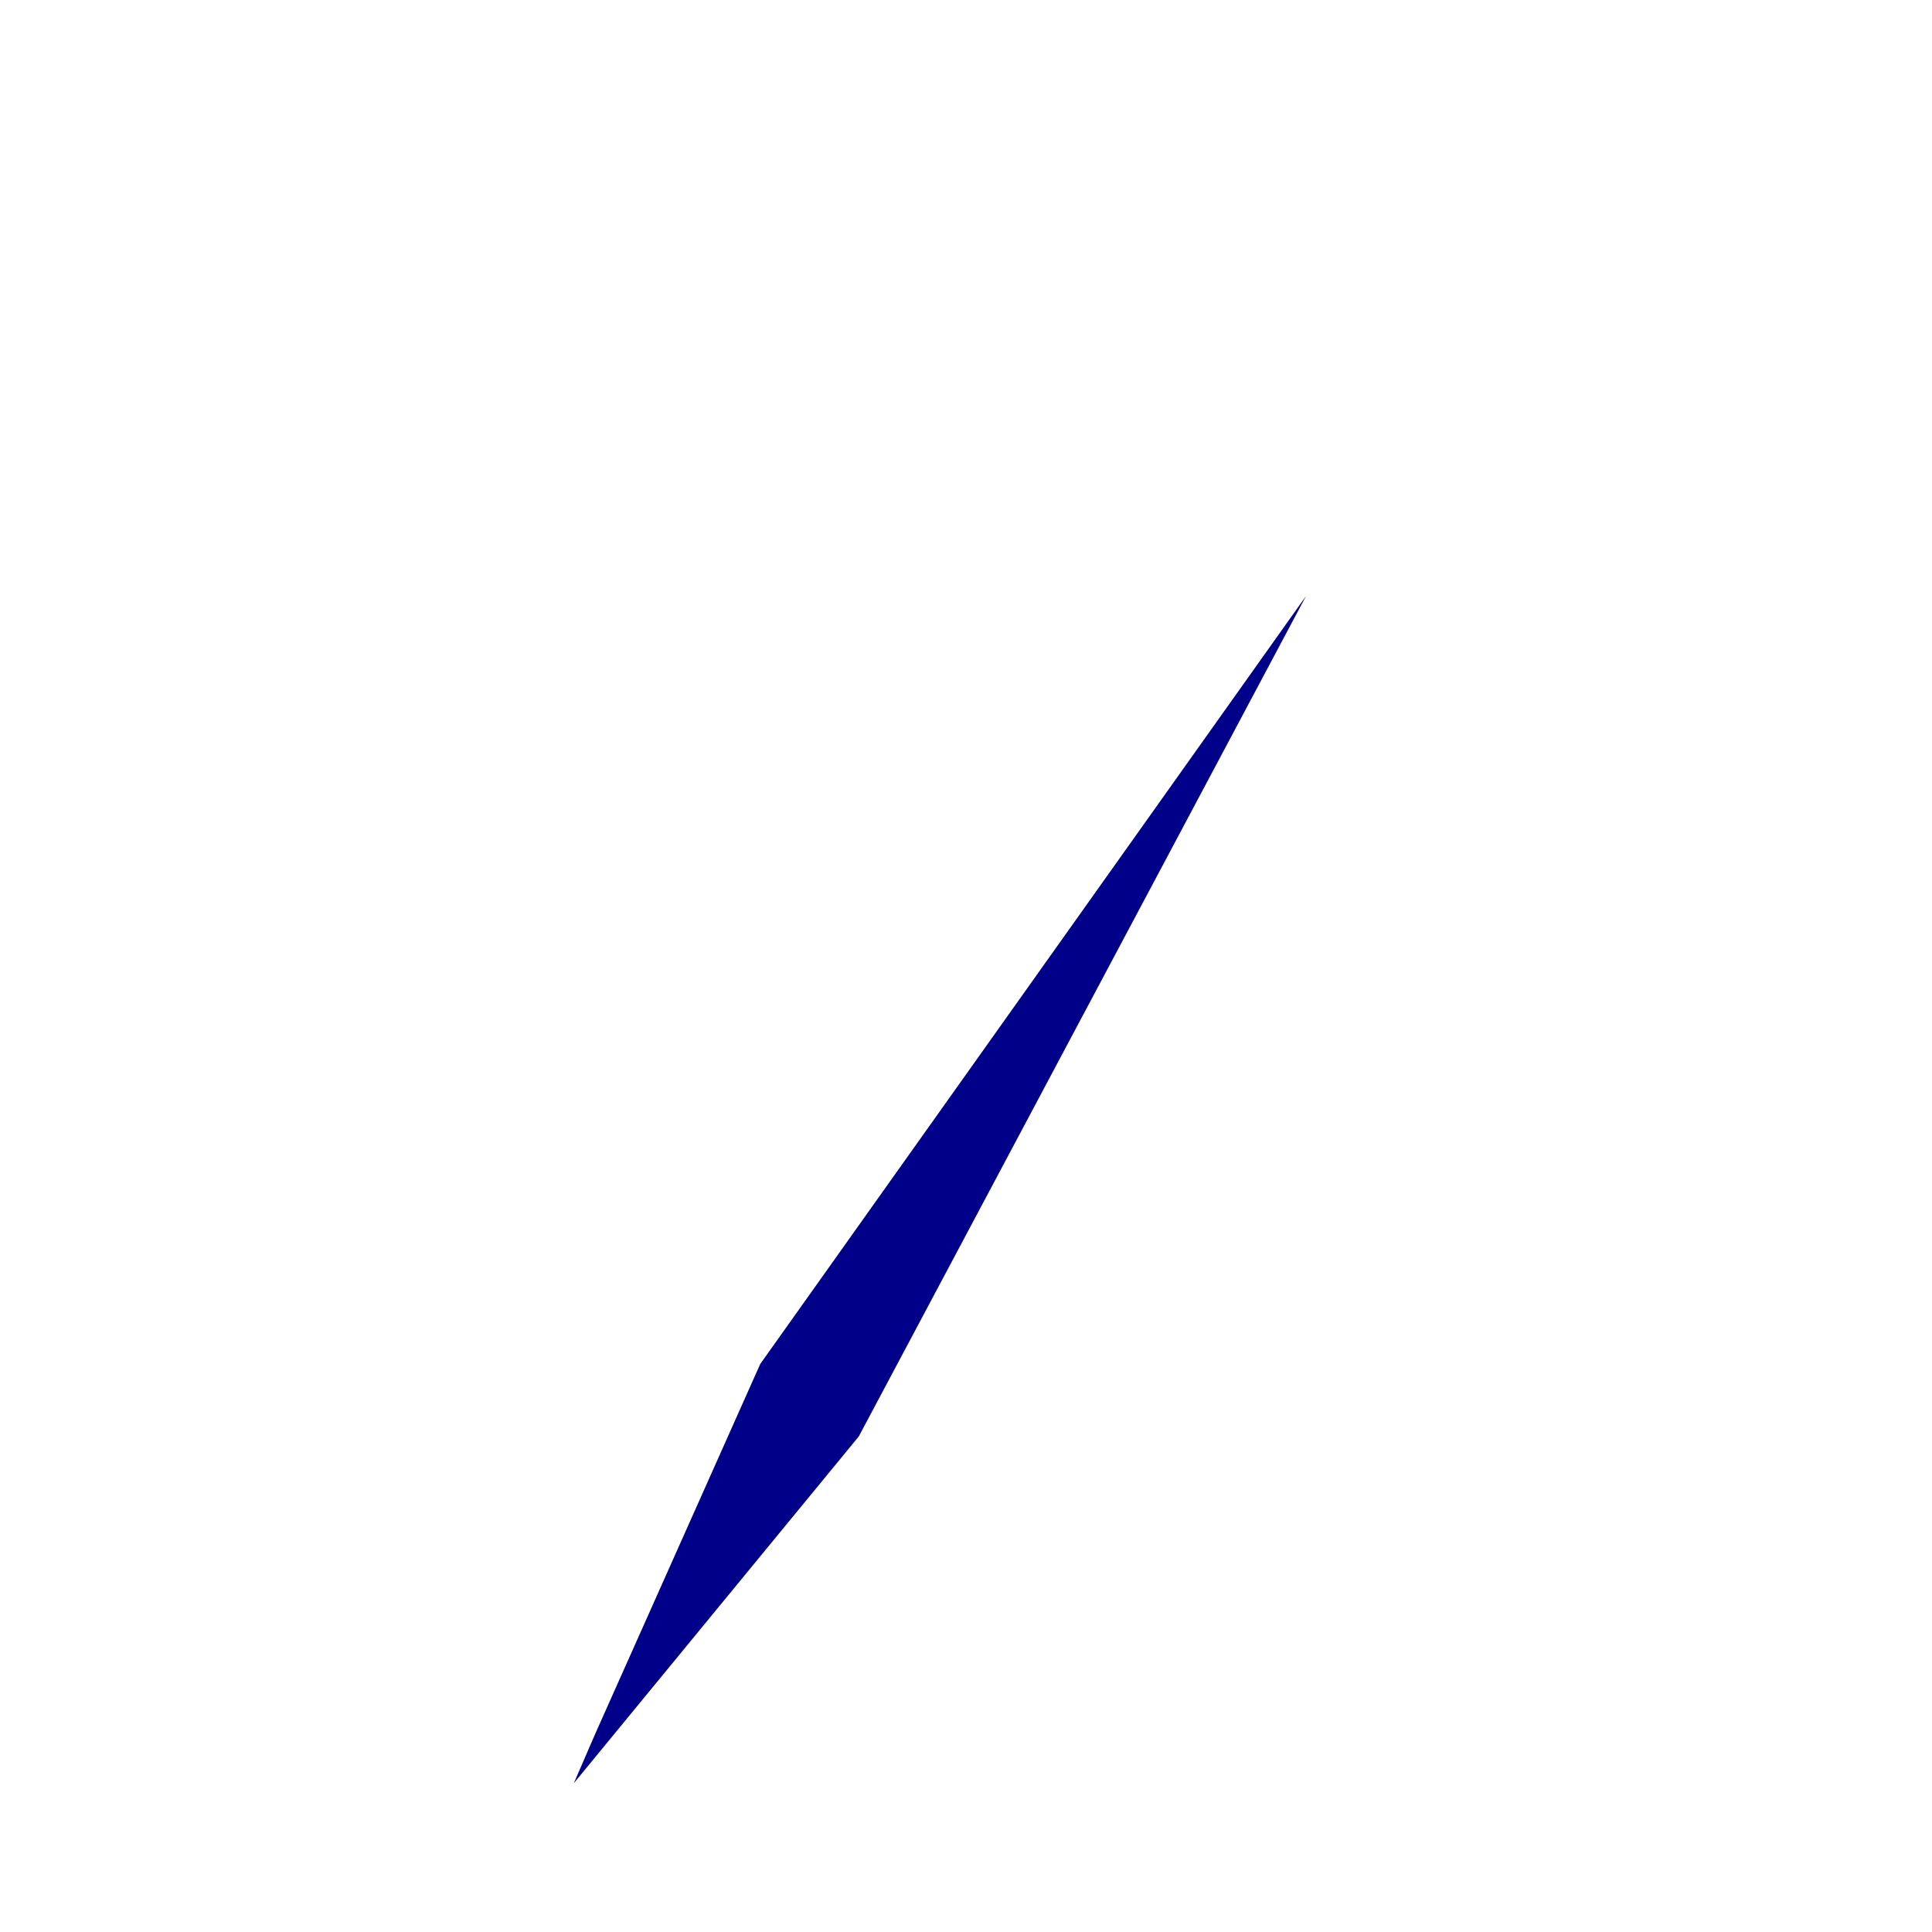<?xml version="1.0" encoding="UTF-8" standalone="no"?><svg width='2' height='2' viewBox='0 0 2 2' fill='none' xmlns='http://www.w3.org/2000/svg'>
<path d='M1.352 0.617L0.787 1.412L0.617 1.793L0.594 1.846L0.889 1.487L1.352 0.617Z' fill='#000088'/>
</svg>
